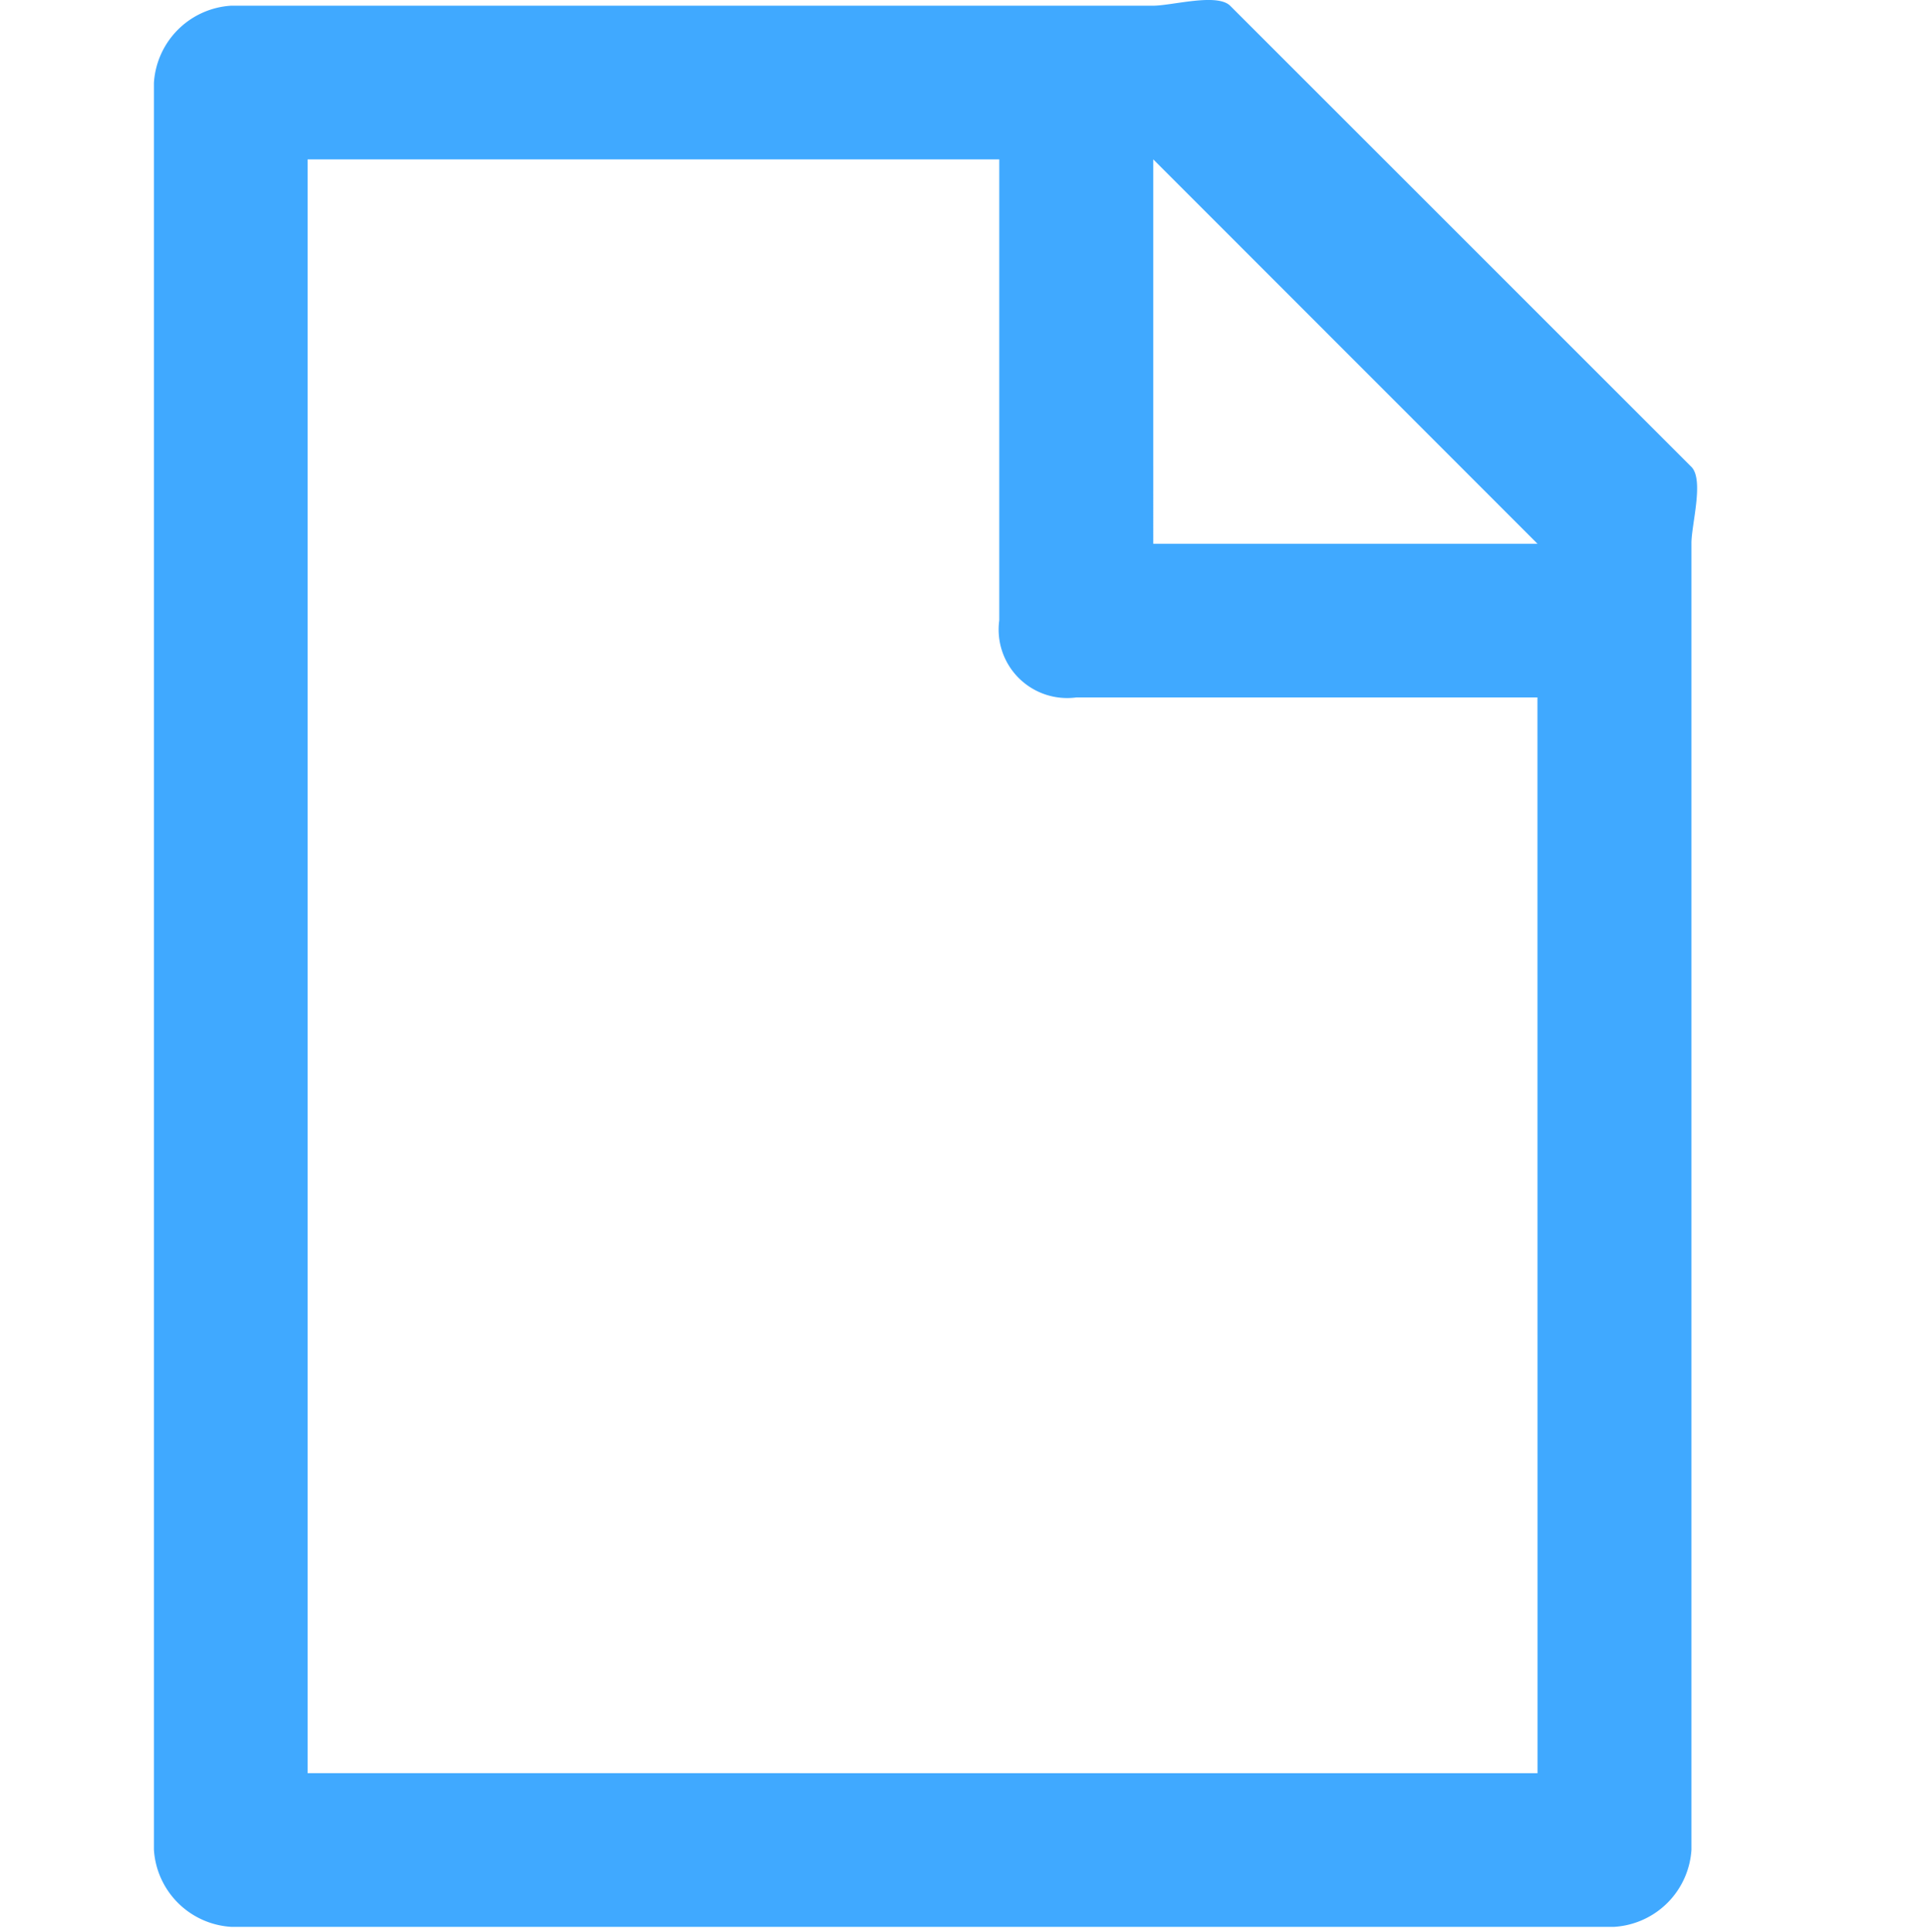 <svg xmlns="http://www.w3.org/2000/svg" width="25" height="25.074" viewBox="0 0 25 25.074">
  <g id="组_721" data-name="组 721" transform="translate(-797 -425.926)">
    <path id="路径_280" data-name="路径 280" d="M180.05,69.848l-5.982-5.982c-.172-.167-.754,0-1,0H161.106a1.07,1.07,0,0,0-1,1V87.795a1.07,1.07,0,0,0,1,1h17.947a1.07,1.07,0,0,0,1-1V70.845C180.05,70.609,180.222,70.015,180.05,69.848Zm-1.994,1h-4.985V65.86Zm0,15.953H162.1V65.86h8.973v5.982a.889.889,0,0,0,1,1h5.982Z" transform="translate(638.891 362.134)" fill="#40a9ff"/>
    <rect id="矩形_1172" data-name="矩形 1172" width="25" height="25" transform="translate(797 426)" fill="none"/>
  </g>
</svg>
